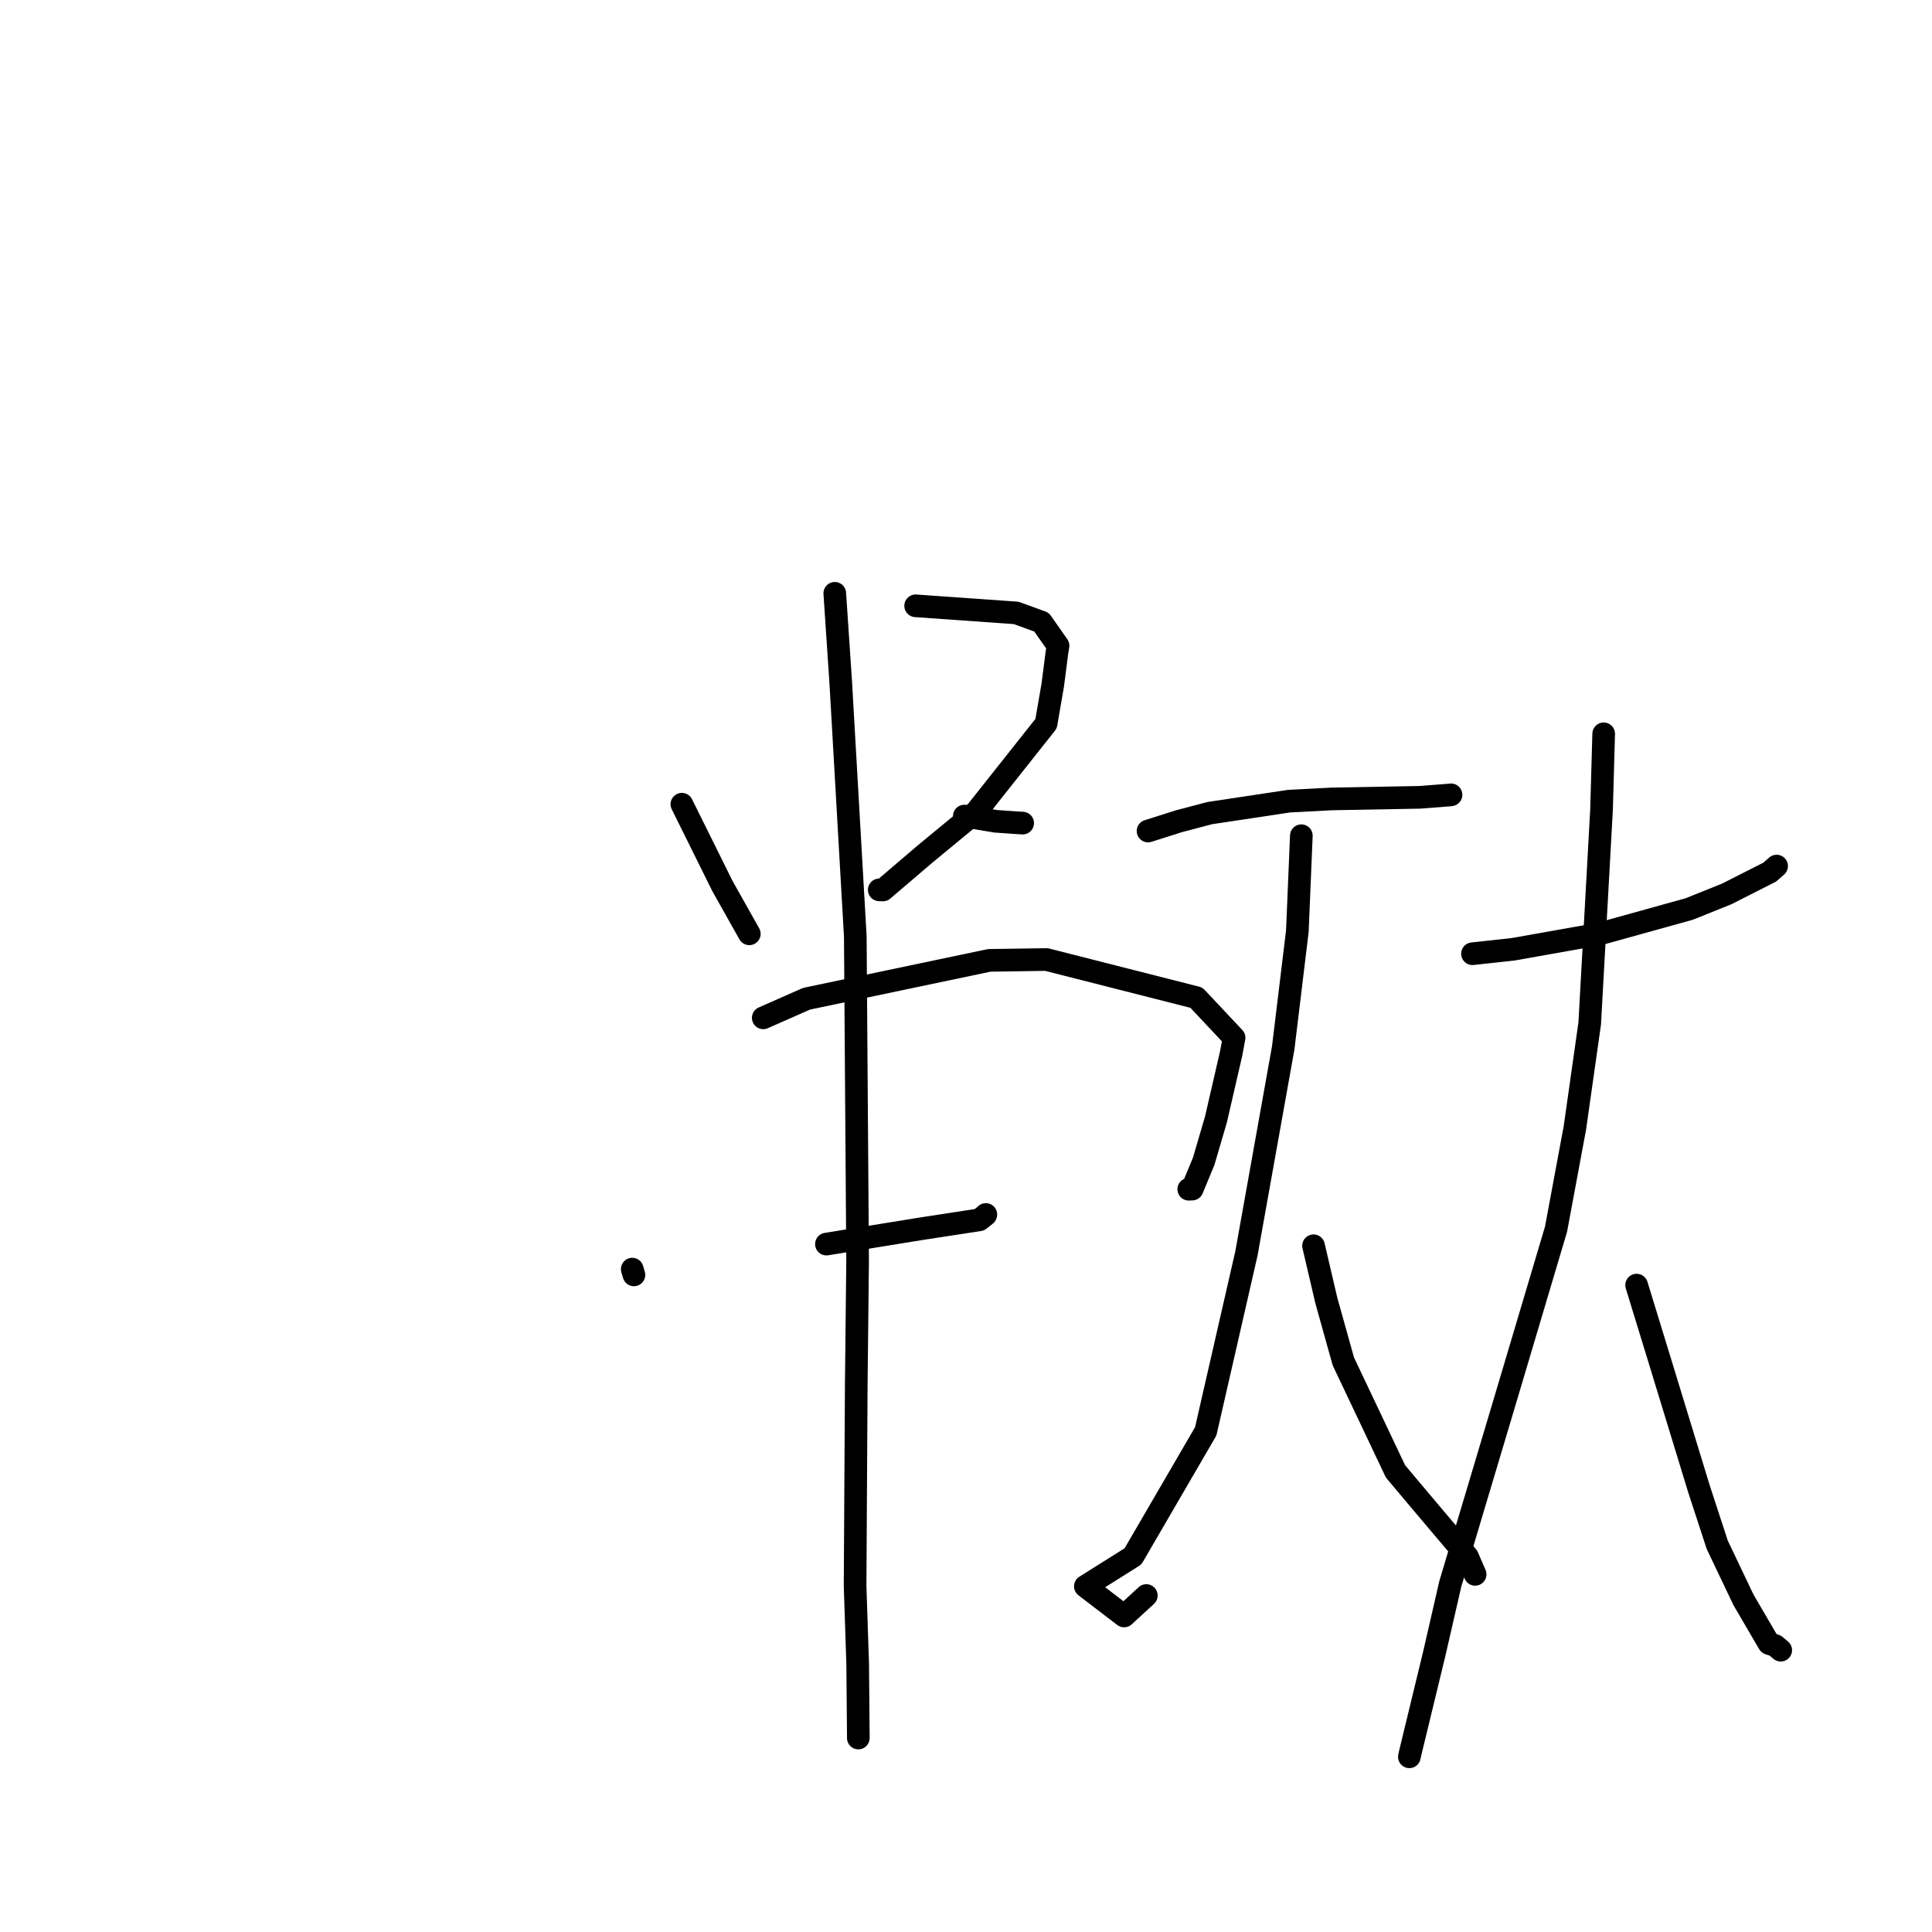 <?xml version="1.0" standalone="no"?>
    <svg width="256" height="256" xmlns="http://www.w3.org/2000/svg" version="1.1">
    <polyline stroke="black" stroke-width="3" stroke-linecap="round" fill="transparent" stroke-linejoin="round" points="90.351 106.563 95.734 117.419 98.978 123.188 99.288 123.736 " />
        <polyline stroke="black" stroke-width="3" stroke-linecap="round" fill="transparent" stroke-linejoin="round" points="121.327 80.273 134.648 81.213 138.006 82.436 140.196 85.559 140.051 86.465 139.491 90.798 138.611 95.89 129.362 107.561 122.57 113.167 116.994 117.925 116.503 117.911 " />
        <polyline stroke="black" stroke-width="3" stroke-linecap="round" fill="transparent" stroke-linejoin="round" points="127.779 108.132 131.92 108.823 134.809 109.024 135.508 109.066 " />
        <polyline stroke="black" stroke-width="3" stroke-linecap="round" fill="transparent" stroke-linejoin="round" points="83.775 168.165 84 168.93 " />
        <polyline stroke="black" stroke-width="3" stroke-linecap="round" fill="transparent" stroke-linejoin="round" points="101.134 134.87 106.863 132.341 131.078 127.255 138.659 127.142 158.526 132.193 163.523 137.51 163.129 139.615 161.117 148.345 159.496 153.874 157.968 157.563 157.516 157.579 " />
        <polyline stroke="black" stroke-width="3" stroke-linecap="round" fill="transparent" stroke-linejoin="round" points="109.506 164.849 122.018 162.823 129.777 161.631 130.618 160.967 130.629 160.924 " />
        <polyline stroke="black" stroke-width="3" stroke-linecap="round" fill="transparent" stroke-linejoin="round" points="110.611 78.616 111.399 90.365 113.331 124.072 113.638 166.983 113.46 183.359 113.304 210.148 113.647 220.465 113.733 230.109 113.732 230.298 " />
        <polyline stroke="black" stroke-width="3" stroke-linecap="round" fill="transparent" stroke-linejoin="round" points="152.121 110.115 156.211 108.818 160.303 107.741 170.796 106.159 176.503 105.861 188.121 105.649 192.162 105.335 192.253 105.319 192.268 105.317 " />
        <polyline stroke="black" stroke-width="3" stroke-linecap="round" fill="transparent" stroke-linejoin="round" points="172.435 110.737 171.907 123.37 170.034 138.841 165.162 166.068 159.765 189.66 150.127 206.227 143.814 210.195 148.949 214.124 151.895 211.416 " />
        <polyline stroke="black" stroke-width="3" stroke-linecap="round" fill="transparent" stroke-linejoin="round" points="174.051 165.071 175.746 172.324 177.997 180.386 184.91 194.964 188.381 199.093 194.45 206.272 195.371 208.402 195.462 208.611 " />
        <polyline stroke="black" stroke-width="3" stroke-linecap="round" fill="transparent" stroke-linejoin="round" points="195.112 126.373 200.484 125.787 211.916 123.758 223.831 120.447 228.797 118.452 234.493 115.563 235.352 114.813 235.413 114.759 " />
        <polyline stroke="black" stroke-width="3" stroke-linecap="round" fill="transparent" stroke-linejoin="round" points="212.496 97.233 212.212 107.278 210.646 135.607 208.677 149.474 206.179 162.887 199.156 186.496 192.166 209.899 190.068 219.042 186.85 232.321 186.748 232.786 " />
        <polyline stroke="black" stroke-width="3" stroke-linecap="round" fill="transparent" stroke-linejoin="round" points="216.86 170.284 219.461 178.766 225.136 197.327 227.541 204.687 231.011 211.973 234.255 217.53 234.403 217.774 234.933 217.941 235.231 218.053 235.772 218.503 235.957 218.658 " />
        </svg>